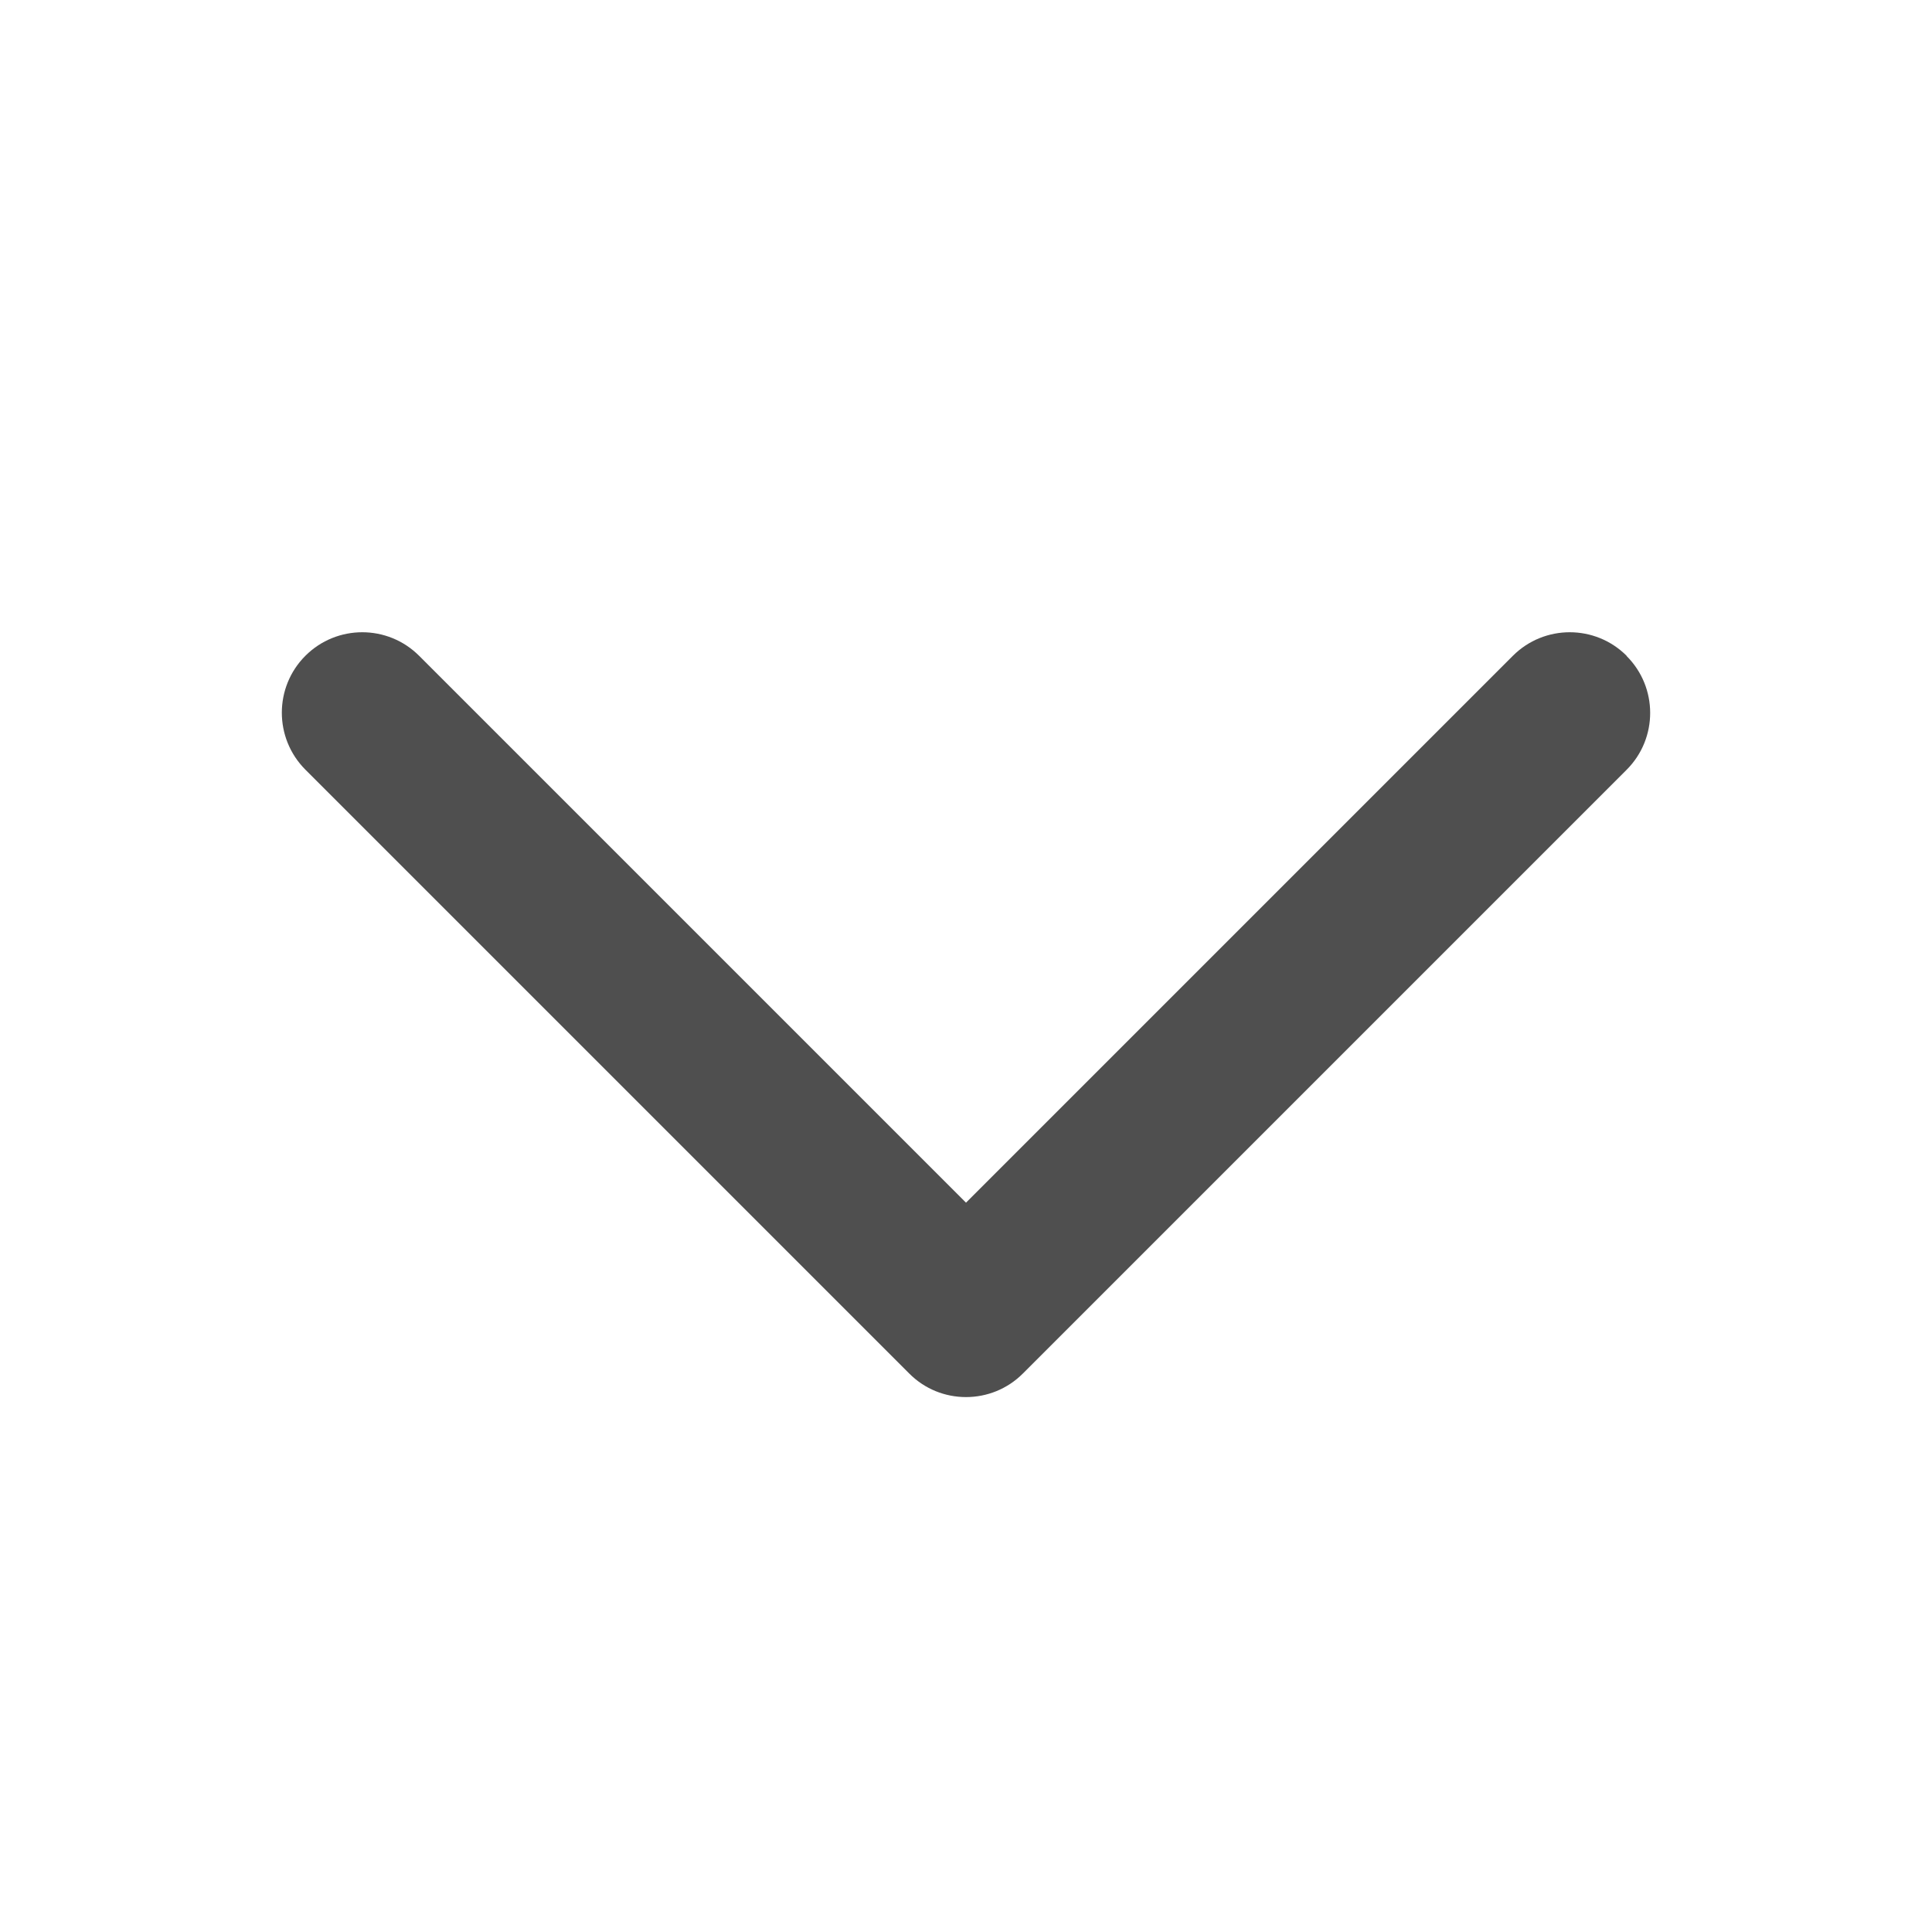 <svg width="16" height="16" viewBox="0 0 16 16" fill="none" xmlns="http://www.w3.org/2000/svg">
<path d="M13.471 5.431C13.211 5.171 12.789 5.171 12.529 5.431L8 9.96L3.471 5.431C3.211 5.171 2.789 5.171 2.529 5.431C2.269 5.691 2.269 6.113 2.529 6.374L7.529 11.374C7.659 11.505 7.829 11.57 8 11.57C8.171 11.57 8.341 11.505 8.471 11.375L13.471 6.375C13.731 6.115 13.731 5.693 13.471 5.433V5.431Z" fill="#4F4F4F" />
</svg>
